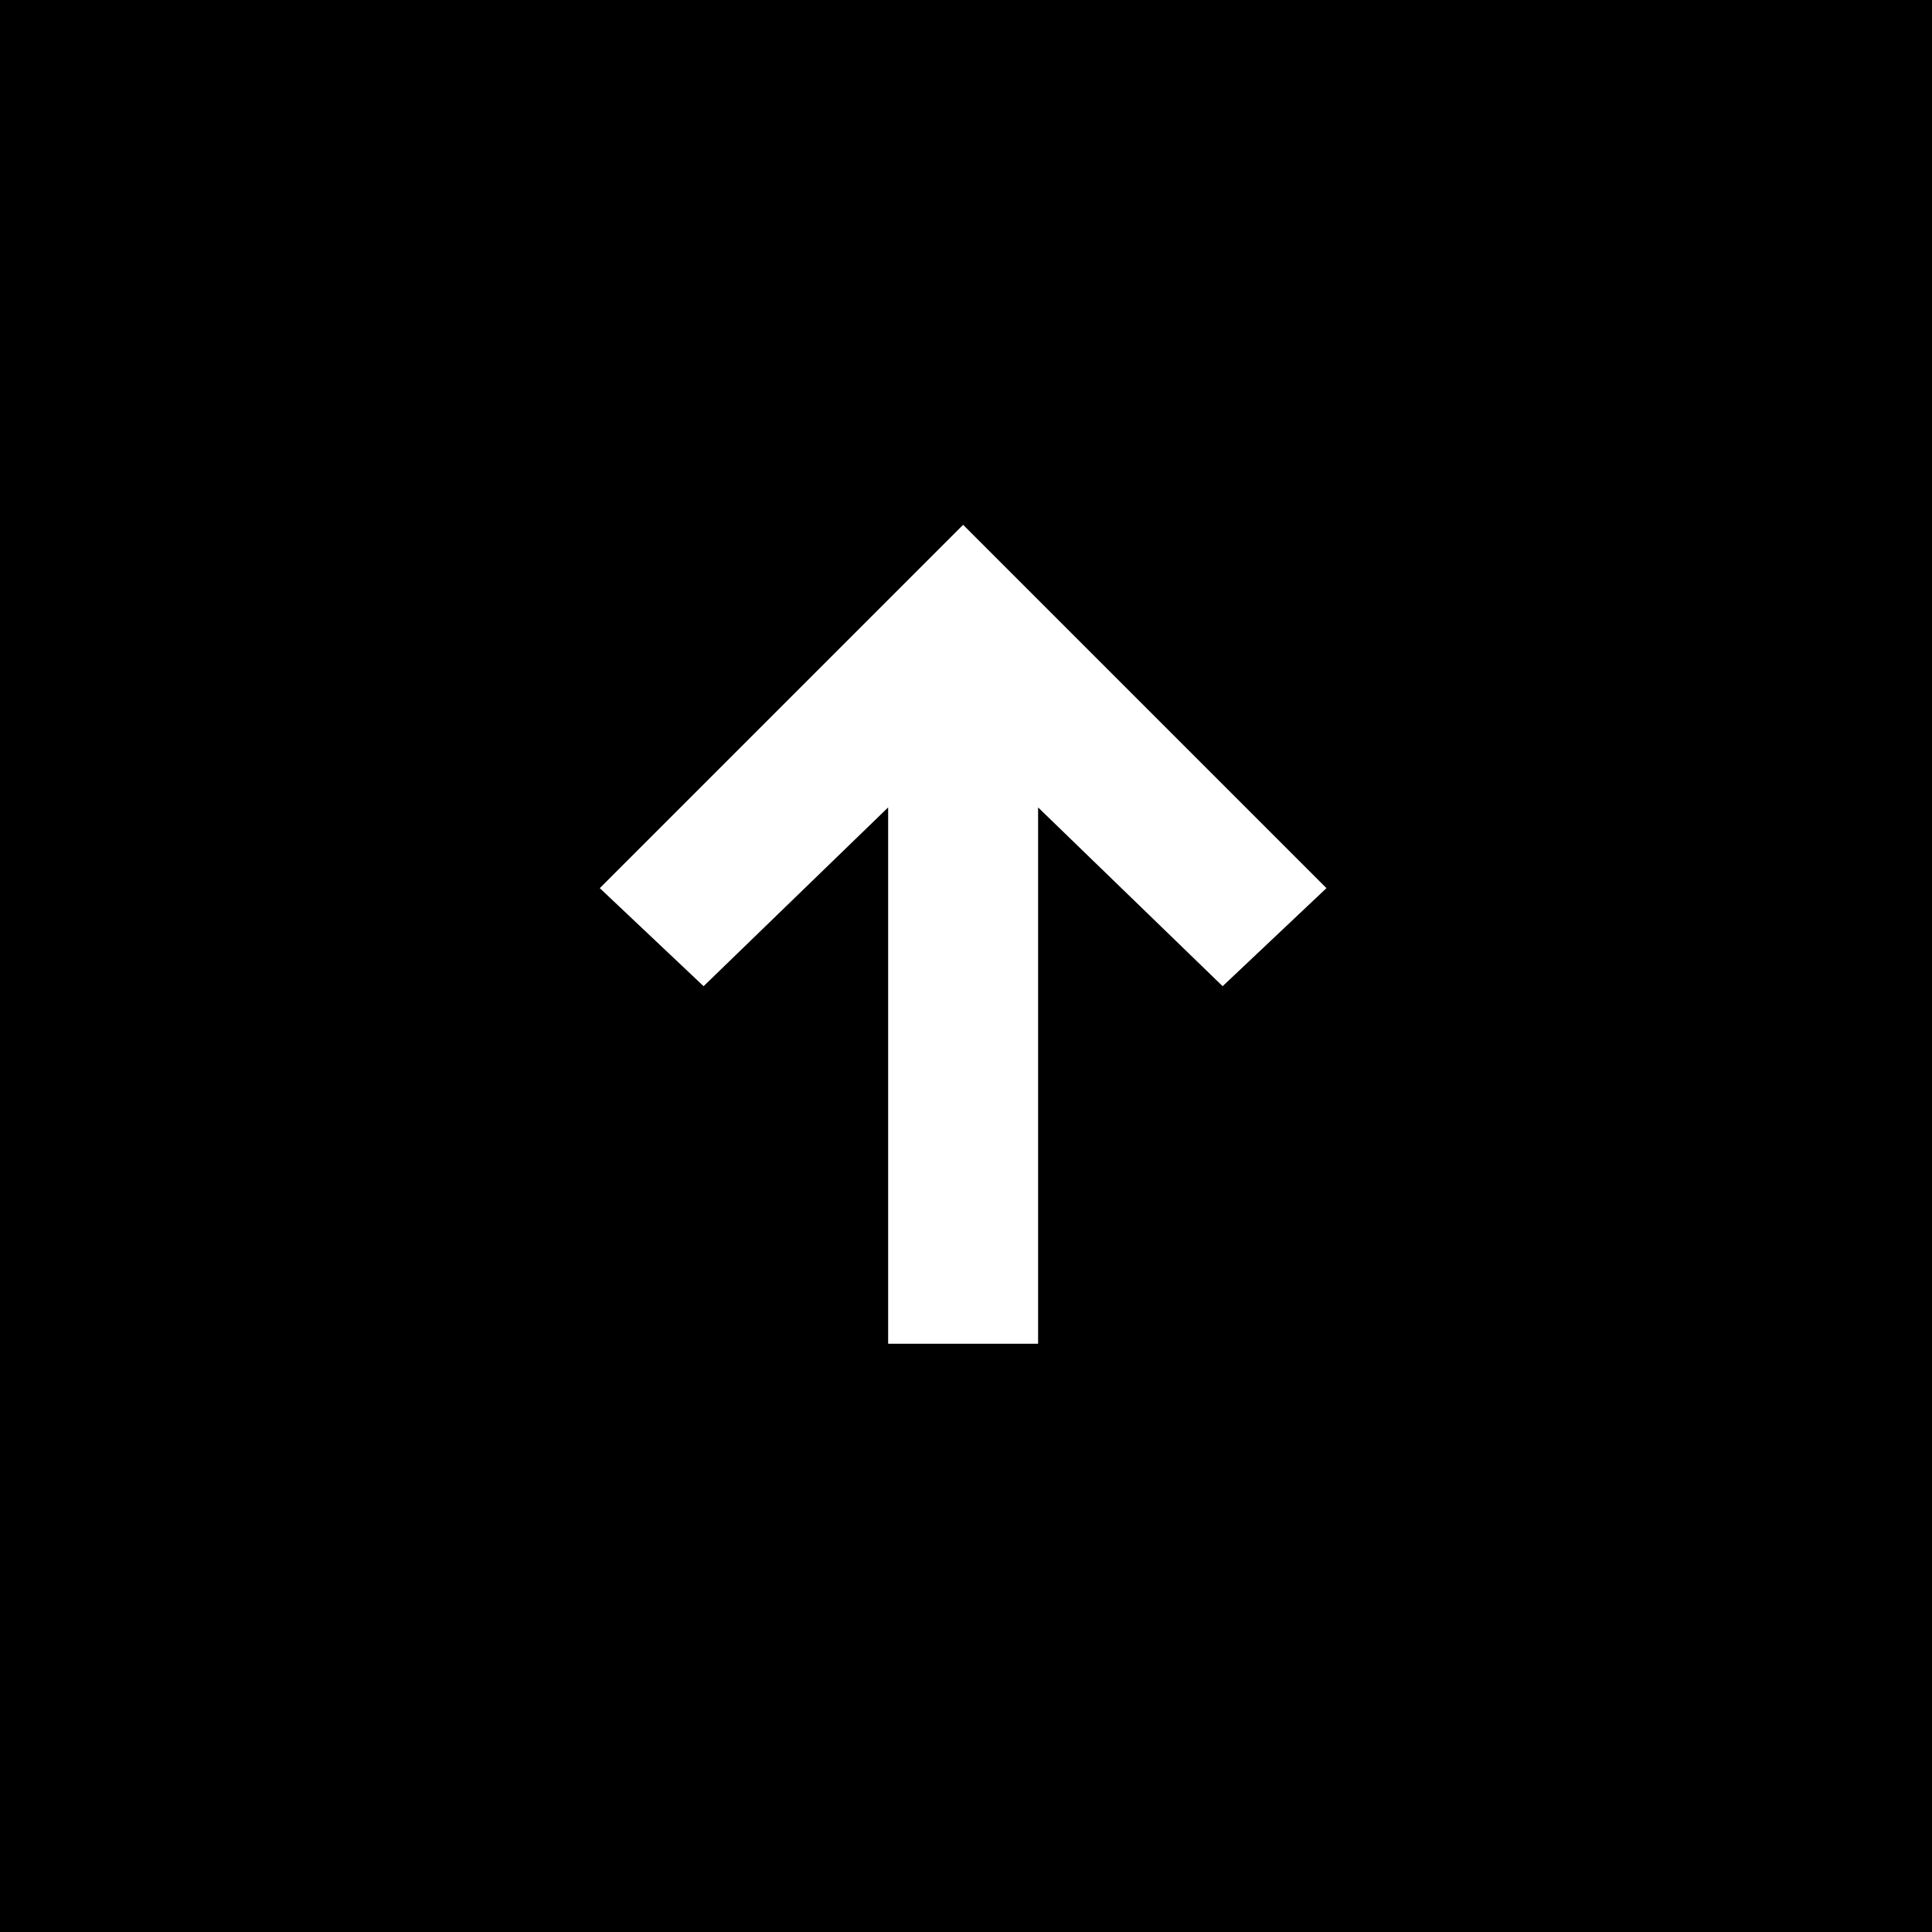 <?xml version="1.0" encoding="utf-8"?>
<!-- Generator: Adobe Illustrator 21.0.2, SVG Export Plug-In . SVG Version: 6.00 Build 0)  -->
<svg version="1.1" id="Calque_1" xmlns="http://www.w3.org/2000/svg" xmlns:xlink="http://www.w3.org/1999/xlink" x="0px" y="0px"
	 viewBox="0 0 33.5 33.5" style="enable-background:new 0 0 33.5 33.5;" xml:space="preserve">
<style type="text/css">
	.st0{fill:#FFFFFF;}
</style>
<rect width="33.5" height="33.5"/>
<g>
	<path class="st0" d="M23,15.4l-1.8,1.7L18,14v9.3h-2.6V14l-3.2,3.1l-1.8-1.7l6.3-6.3L23,15.4z"/>
</g>
</svg>

